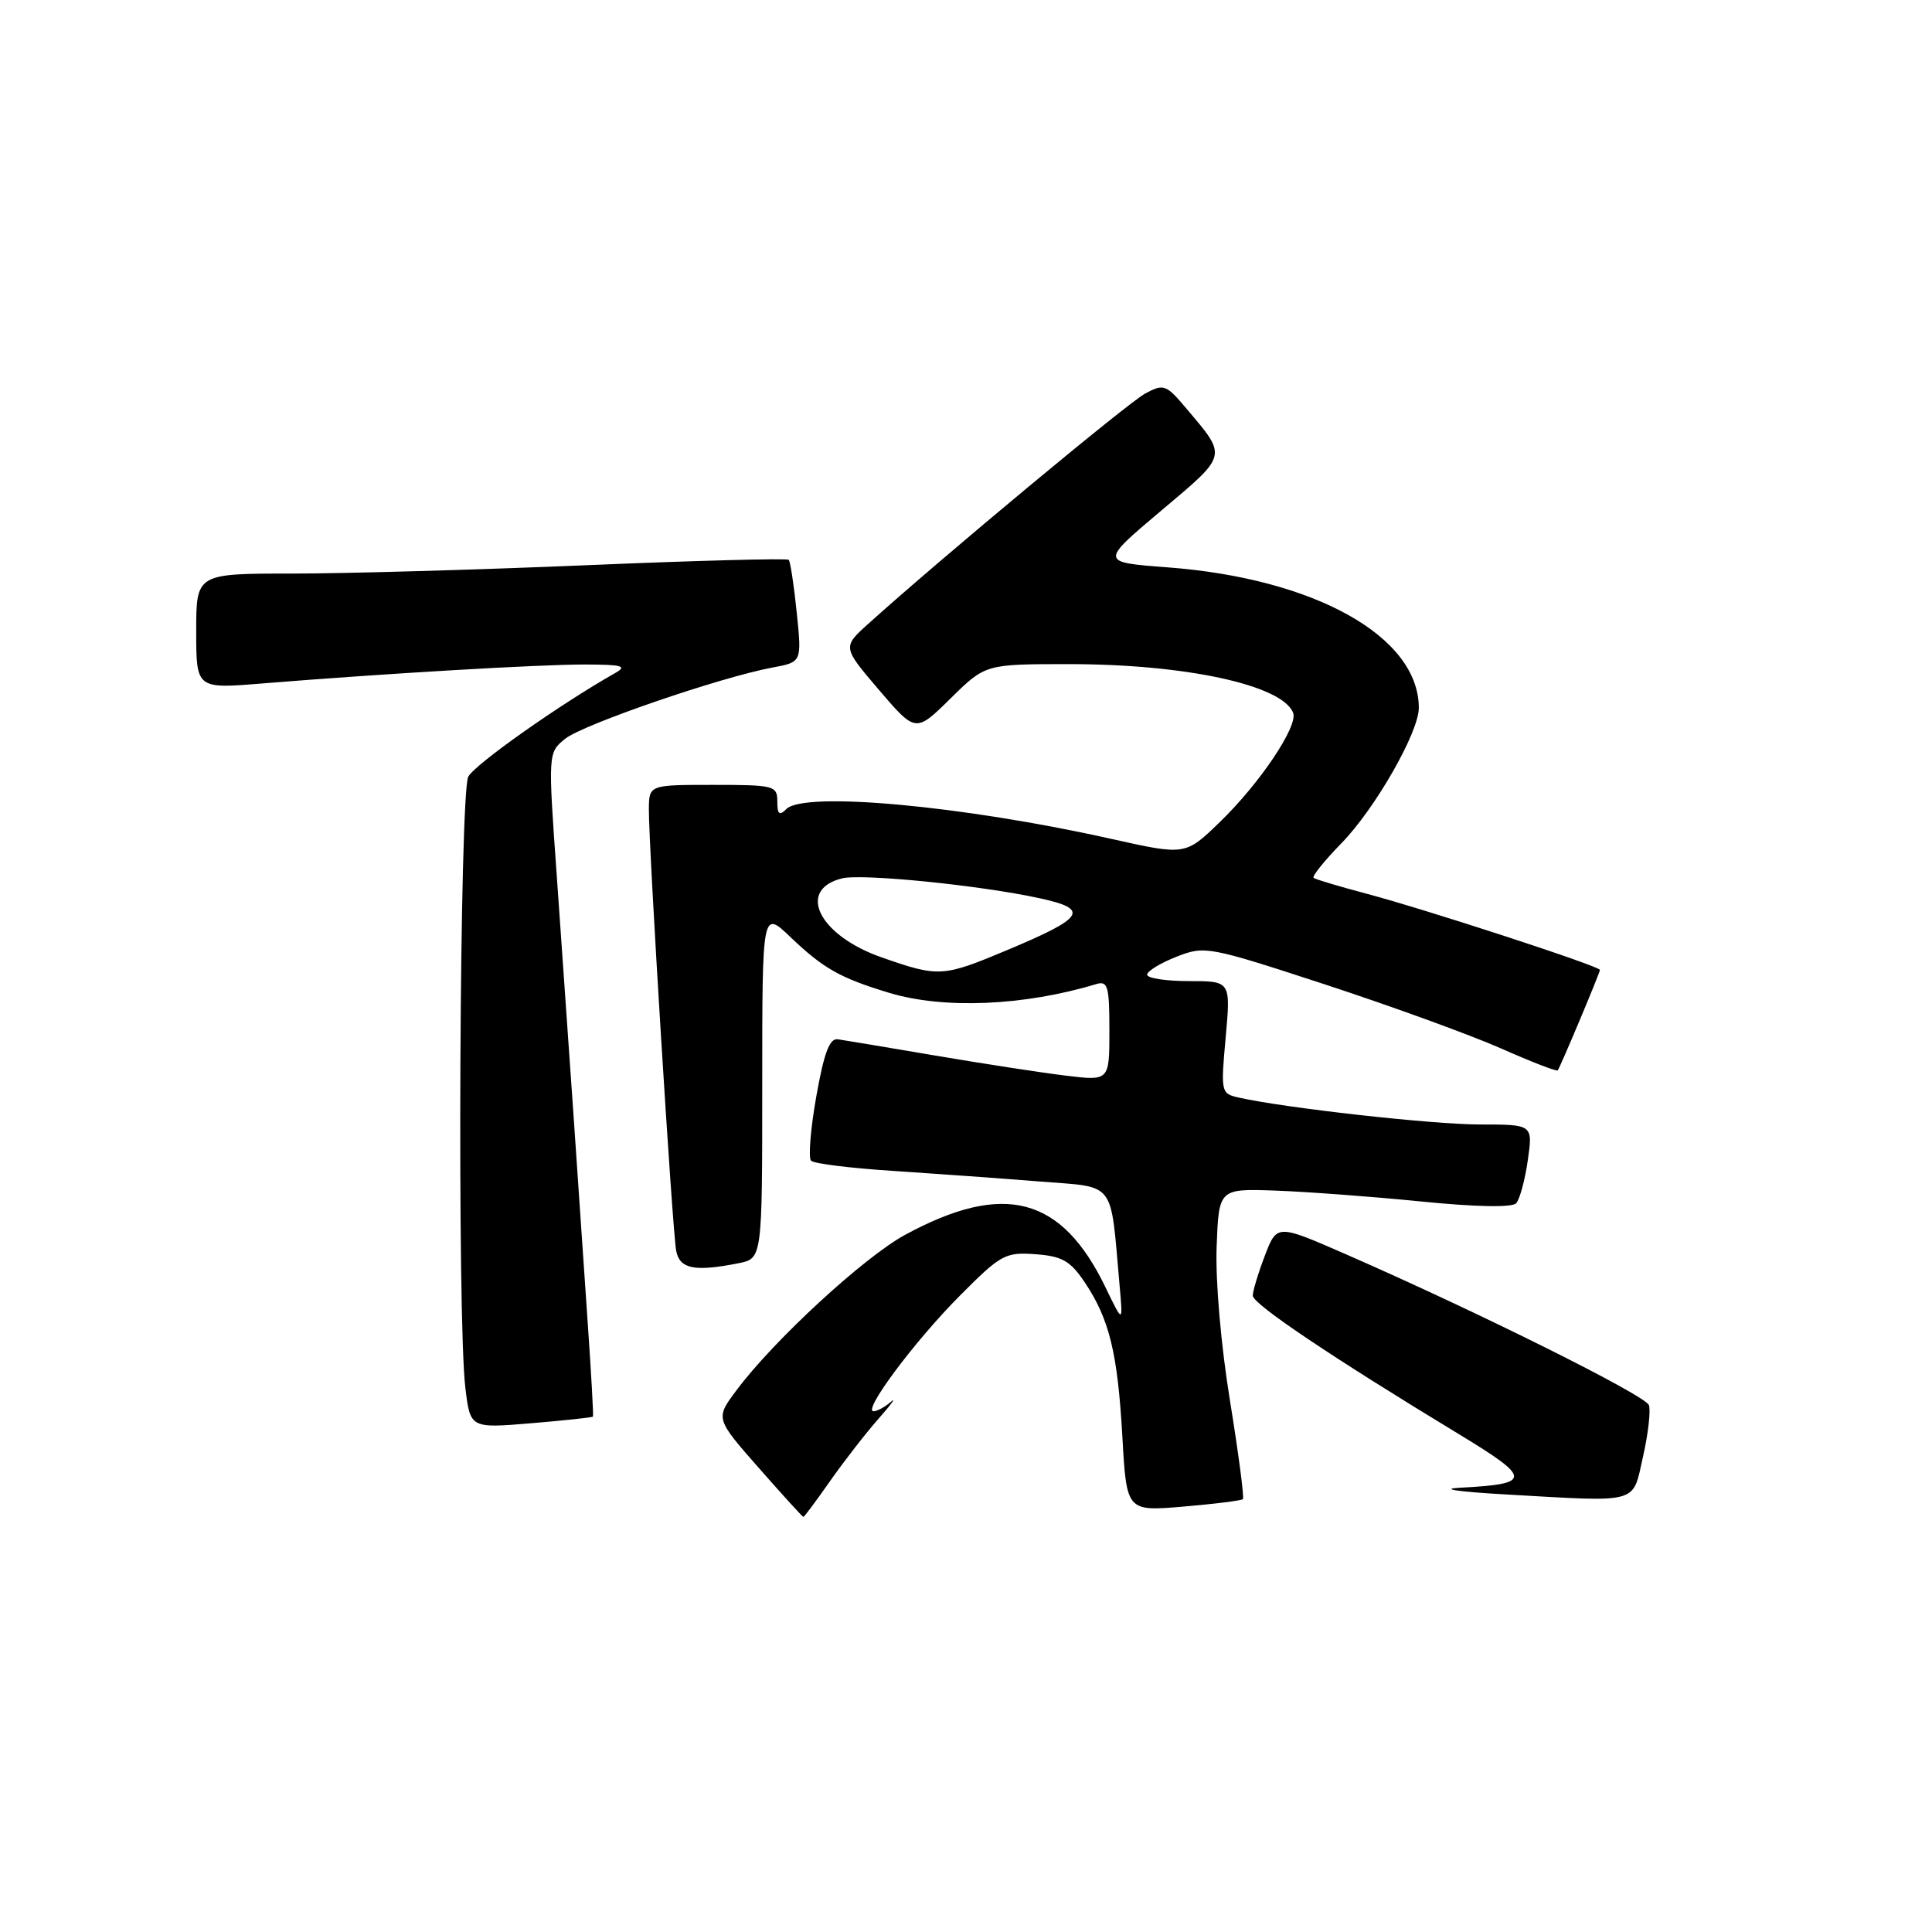<?xml version="1.0" encoding="UTF-8" standalone="no"?>
<!DOCTYPE svg PUBLIC "-//W3C//DTD SVG 1.1//EN" "http://www.w3.org/Graphics/SVG/1.1/DTD/svg11.dtd" >
<svg xmlns="http://www.w3.org/2000/svg" xmlns:xlink="http://www.w3.org/1999/xlink" version="1.1" viewBox="0 0 256 256">
 <g >
 <path fill="currentColor"
d=" M 109.99 196.25 C 111.82 193.64 114.70 189.93 116.40 188.00 C 118.10 186.07 118.84 185.06 118.05 185.75 C 117.25 186.44 116.22 187.00 115.75 187.00 C 114.26 187.00 121.21 177.69 127.18 171.69 C 132.62 166.22 133.20 165.90 137.20 166.19 C 140.73 166.45 141.81 167.06 143.71 169.88 C 147.00 174.78 148.09 179.24 148.72 190.38 C 149.28 200.27 149.28 200.27 156.81 199.63 C 160.95 199.28 164.49 198.84 164.69 198.64 C 164.88 198.45 164.11 192.58 162.98 185.61 C 161.78 178.26 161.04 169.68 161.21 165.21 C 161.50 157.50 161.50 157.50 169.00 157.76 C 173.12 157.91 181.79 158.55 188.26 159.20 C 195.57 159.93 200.35 160.02 200.90 159.44 C 201.37 158.92 202.07 156.36 202.44 153.75 C 203.12 149.00 203.12 149.00 196.10 149.00 C 189.80 149.00 170.29 146.82 164.12 145.43 C 161.79 144.91 161.75 144.72 162.41 137.45 C 163.08 130.00 163.08 130.00 157.54 130.00 C 154.49 130.00 152.00 129.62 152.00 129.15 C 152.00 128.69 153.74 127.62 155.87 126.78 C 159.65 125.30 160.05 125.37 175.62 130.46 C 184.35 133.32 194.80 137.12 198.84 138.90 C 202.88 140.69 206.28 142.01 206.41 141.83 C 206.80 141.27 212.00 128.89 212.00 128.52 C 212.00 128.03 188.93 120.50 181.00 118.40 C 177.43 117.45 174.30 116.52 174.06 116.32 C 173.82 116.12 175.48 114.06 177.75 111.73 C 182.21 107.16 188.00 97.03 188.00 93.80 C 188.00 84.34 174.19 76.63 154.63 75.17 C 145.76 74.50 145.76 74.50 153.87 67.66 C 162.75 60.18 162.65 60.58 157.20 54.13 C 154.52 50.95 154.20 50.83 151.77 52.13 C 149.52 53.32 124.98 73.72 115.09 82.62 C 111.62 85.74 111.62 85.74 116.47 91.42 C 121.33 97.10 121.33 97.10 125.95 92.55 C 130.57 88.00 130.57 88.00 141.65 88.00 C 157.14 88.00 169.93 90.78 171.35 94.46 C 172.02 96.22 166.92 103.82 161.64 108.92 C 157.07 113.35 157.07 113.35 147.23 111.15 C 127.59 106.76 106.57 104.83 104.20 107.20 C 103.27 108.13 103.00 107.91 103.00 106.20 C 103.00 104.11 102.59 104.00 94.50 104.00 C 86.00 104.00 86.00 104.00 85.98 107.25 C 85.95 112.23 89.10 163.20 89.60 165.75 C 90.07 168.15 92.04 168.54 97.88 167.38 C 101.00 166.75 101.00 166.75 101.00 143.67 C 101.00 120.59 101.00 120.59 104.75 124.18 C 109.09 128.32 111.32 129.59 117.80 131.55 C 125.02 133.74 135.69 133.29 145.25 130.40 C 146.79 129.93 147.00 130.65 147.00 136.55 C 147.00 143.23 147.00 143.23 141.25 142.53 C 138.09 142.15 130.32 140.95 124.00 139.88 C 117.67 138.80 111.83 137.83 111.02 137.71 C 109.92 137.55 109.19 139.49 108.16 145.30 C 107.40 149.60 107.09 153.42 107.47 153.80 C 107.85 154.19 112.74 154.79 118.33 155.15 C 123.92 155.52 132.64 156.14 137.71 156.55 C 148.01 157.38 147.09 156.18 148.36 170.43 C 148.80 175.37 148.80 175.37 146.50 170.61 C 140.68 158.53 133.04 156.52 119.95 163.61 C 114.48 166.58 102.52 177.60 97.58 184.23 C 94.79 187.96 94.79 187.96 100.52 194.48 C 103.67 198.07 106.34 201.00 106.45 201.00 C 106.57 201.00 108.16 198.86 109.99 196.25 Z  M 217.71 193.00 C 218.40 189.97 218.74 186.91 218.49 186.19 C 218.02 184.89 195.98 173.91 178.35 166.20 C 169.20 162.20 169.20 162.20 167.60 166.38 C 166.72 168.68 166.00 171.07 166.00 171.68 C 166.00 172.79 176.46 179.82 193.34 190.05 C 203.01 195.92 203.03 196.62 193.50 197.13 C 190.61 197.28 193.15 197.66 199.50 198.02 C 217.46 199.04 216.27 199.37 217.71 193.00 Z  M 78.57 187.71 C 78.65 187.59 78.35 182.10 77.89 175.50 C 77.44 168.90 76.59 156.53 76.01 148.00 C 75.42 139.47 74.42 125.13 73.78 116.12 C 72.61 99.74 72.61 99.74 74.89 97.89 C 77.23 96.00 95.47 89.73 102.37 88.45 C 106.25 87.73 106.25 87.73 105.57 81.15 C 105.20 77.53 104.72 74.39 104.51 74.18 C 104.29 73.96 92.28 74.28 77.81 74.89 C 63.34 75.50 45.76 76.00 38.75 76.00 C 26.00 76.00 26.00 76.00 26.00 83.64 C 26.00 91.28 26.00 91.28 34.75 90.56 C 50.95 89.25 71.46 88.04 77.50 88.05 C 82.48 88.06 83.16 88.25 81.50 89.19 C 74.21 93.31 62.93 101.27 62.05 102.91 C 60.89 105.08 60.56 174.66 61.66 183.88 C 62.31 189.26 62.31 189.26 70.36 188.59 C 74.79 188.22 78.48 187.82 78.57 187.71 Z  M 116.83 126.86 C 108.53 123.97 105.49 117.92 111.56 116.39 C 114.23 115.73 129.87 117.30 137.80 119.03 C 144.43 120.48 143.75 121.57 133.51 125.87 C 124.90 129.48 124.41 129.51 116.83 126.86 Z "/>
</g>
</svg>